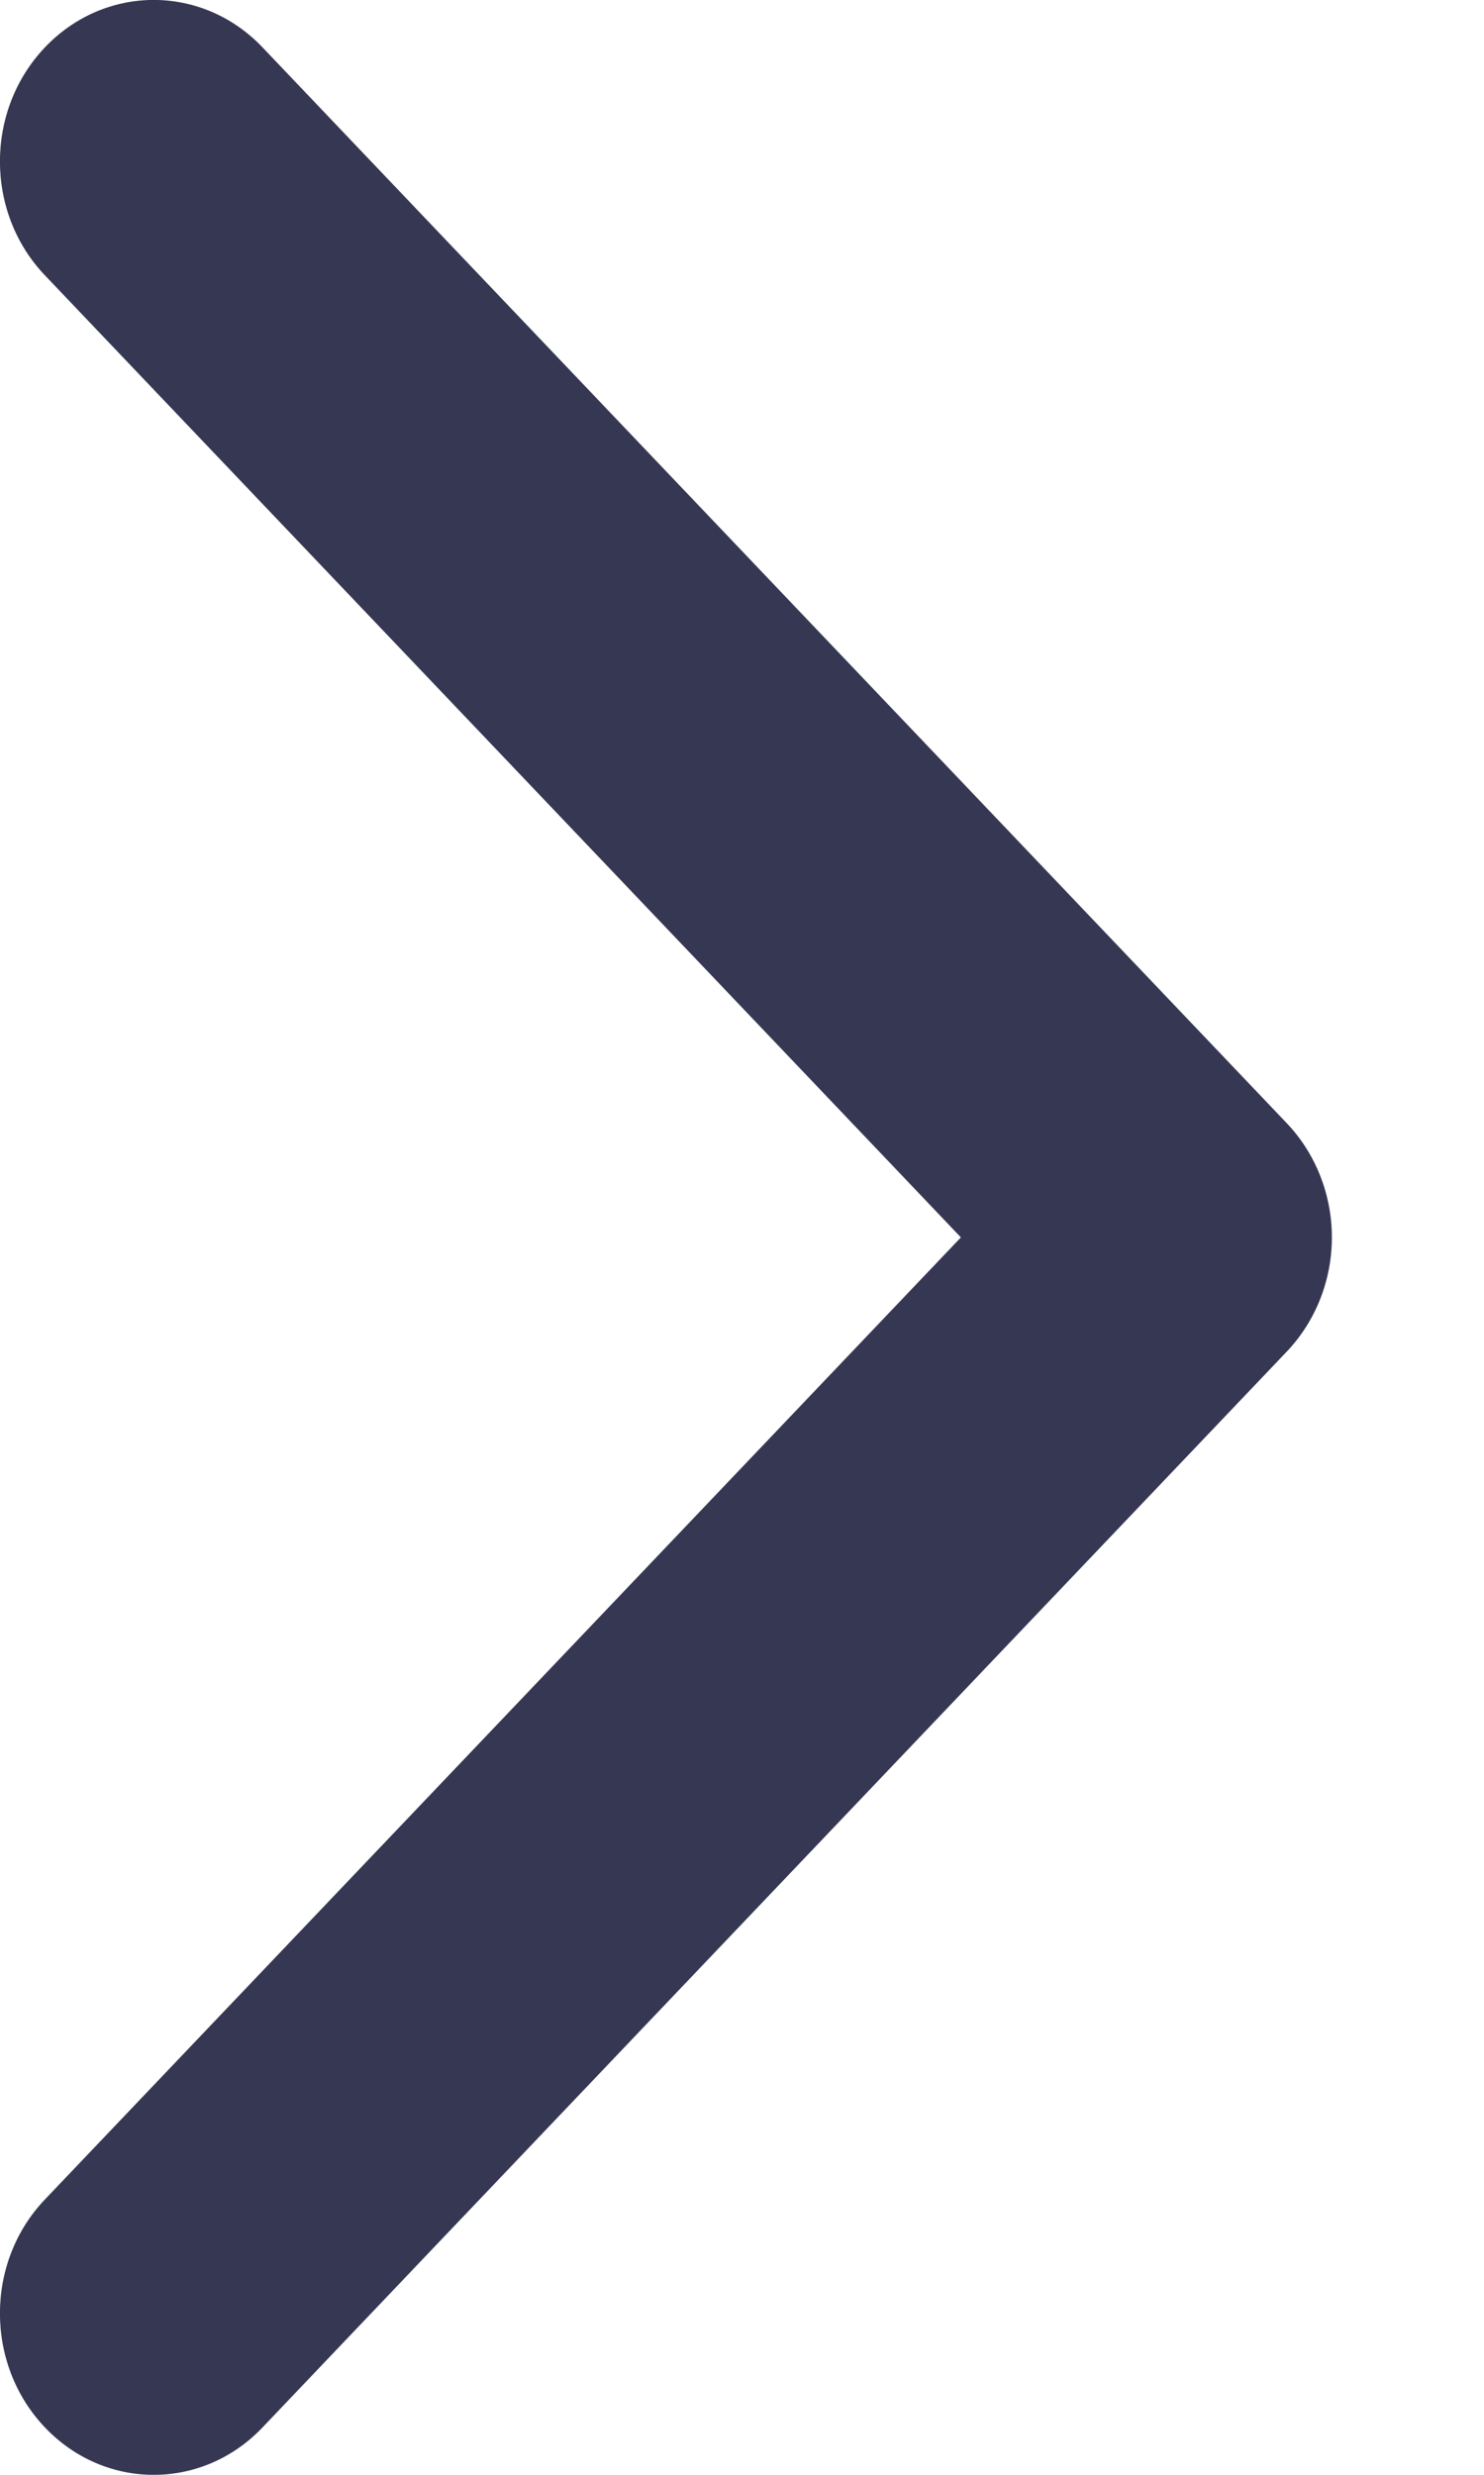 <svg width="6" height="10" viewBox="0 0 6 10" fill="none" xmlns="http://www.w3.org/2000/svg">
<path fill-rule="evenodd" clip-rule="evenodd" d="M0.182 9.809C-0.061 9.554 -0.061 9.141 0.182 8.887L3.885 5L0.182 1.113C-0.061 0.859 -0.061 0.446 0.182 0.191C0.425 -0.064 0.818 -0.064 1.061 0.191L5.203 4.539C5.319 4.661 5.385 4.827 5.385 5C5.385 5.173 5.319 5.339 5.203 5.461L1.061 9.809C0.818 10.064 0.425 10.064 0.182 9.809Z" fill="#363853"/>
</svg>
